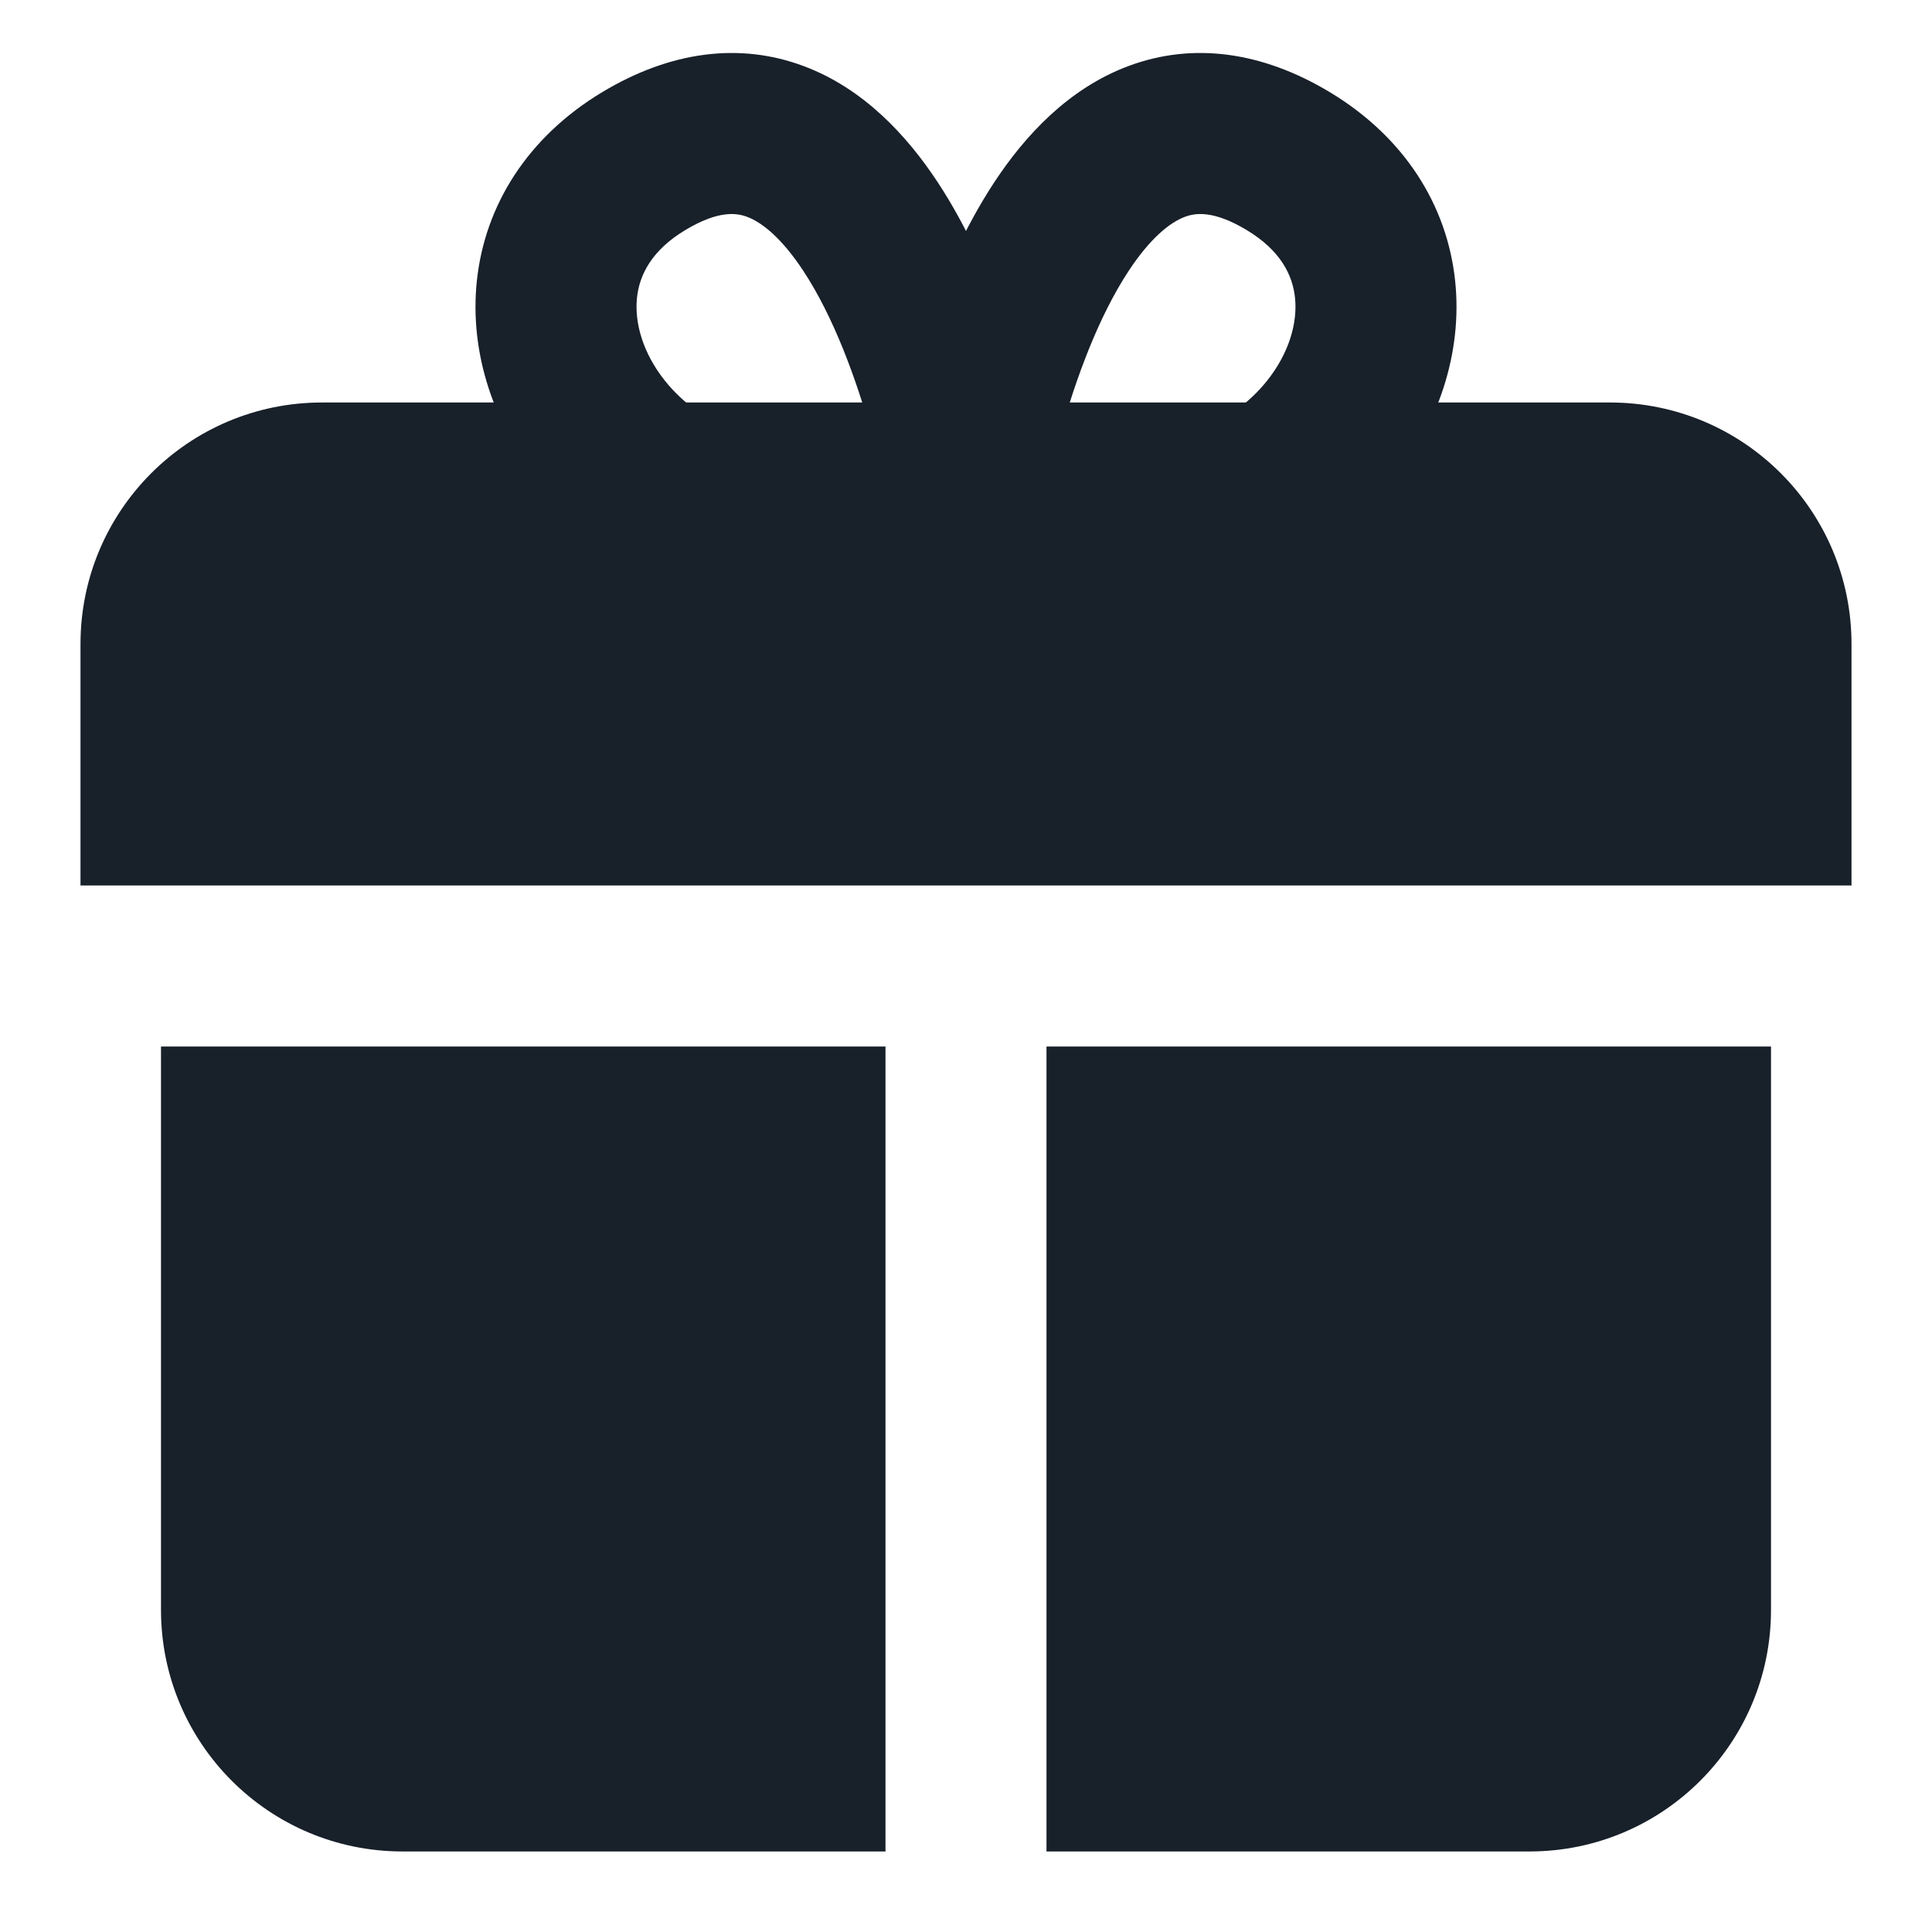 <svg width="48" height="48" viewBox="0 0 48 48" fill="none" xmlns="http://www.w3.org/2000/svg">
<path d="M2 15.999C2 12.686 4.686 10 8 10H40C43.314 10 46 12.686 46 15.999V22H2V15.999Z" fill="#18202A"/>
<path fill-rule="evenodd" clip-rule="evenodd" d="M23.294 4.523C24.804 6.812 25.614 9.873 25.961 11.607L26.261 13.105L24.894 13.788C20.111 16.18 15.714 14.85 13.406 11.97C12.286 10.574 11.655 8.787 11.848 6.973C12.047 5.101 13.106 3.403 14.971 2.284C16.642 1.282 18.361 1.041 19.967 1.642C21.461 2.201 22.537 3.375 23.294 4.523ZM18.564 5.388C18.306 5.291 17.858 5.217 17.029 5.714C16.182 6.222 15.885 6.838 15.826 7.396C15.76 8.012 15.968 8.772 16.527 9.468C17.41 10.57 19.191 11.484 21.654 10.782C21.274 9.411 20.709 7.868 19.956 6.726C19.421 5.915 18.934 5.527 18.564 5.388Z" fill="#18202A"/>
<path fill-rule="evenodd" clip-rule="evenodd" d="M24.706 4.523C23.196 6.812 22.386 9.873 22.039 11.607L21.739 13.105L23.106 13.788C27.889 16.18 32.286 14.85 34.594 11.97C35.714 10.574 36.345 8.787 36.152 6.973C35.953 5.101 34.894 3.403 33.029 2.284C31.358 1.282 29.639 1.041 28.033 1.642C26.539 2.201 25.463 3.375 24.706 4.523ZM29.436 5.388C29.694 5.291 30.142 5.217 30.971 5.714C31.818 6.222 32.115 6.838 32.174 7.396C32.24 8.012 32.032 8.772 31.473 9.468C30.59 10.57 28.809 11.484 26.346 10.782C26.726 9.411 27.291 7.868 28.044 6.726C28.579 5.915 29.066 5.527 29.436 5.388Z" fill="#18202A"/>
<path d="M4 26H22V45.999H10C6.686 45.999 4 43.313 4 39.999V26Z" fill="#18202A"/>
<path d="M26 26H44V39.999C44 43.313 41.314 45.999 38 45.999H26V26Z" fill="#18202A"/>
</svg>
